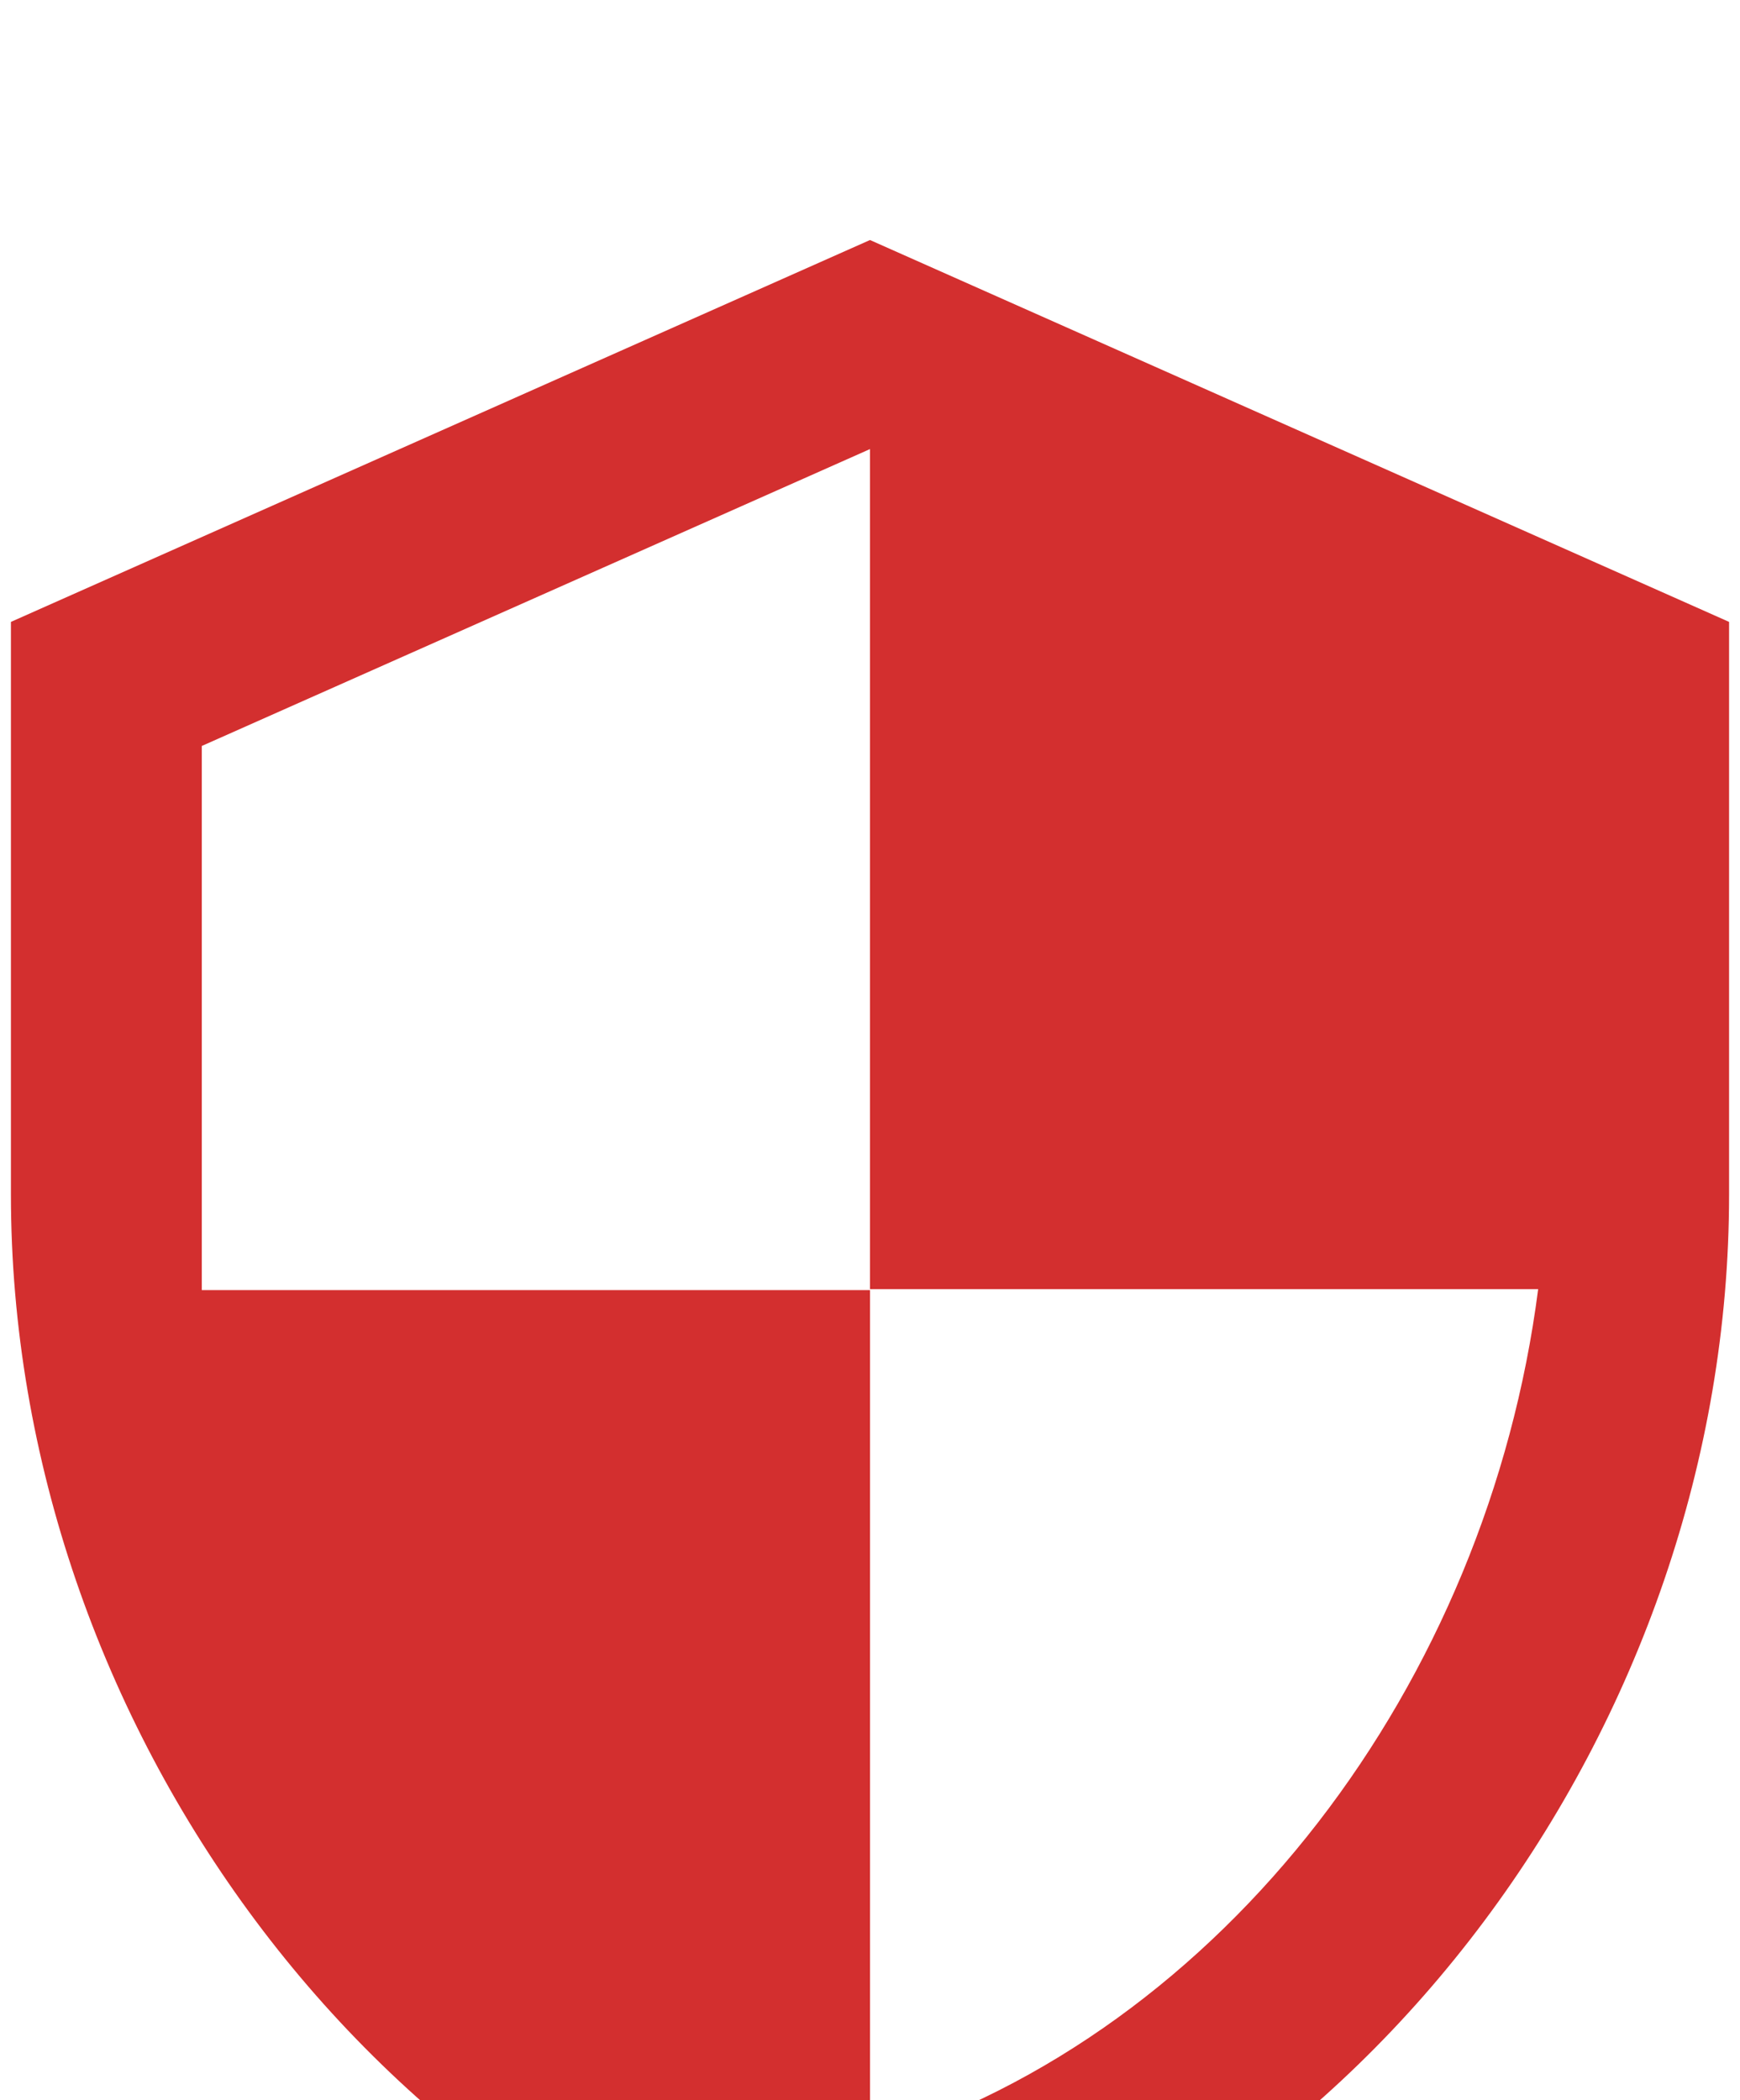 <svg width="29" height="35" viewBox="0 0 29 35" fill="none" xmlns="http://www.w3.org/2000/svg">
<g filter="url(#filter0_i_3629_432)">
<path d="M14.5 0L0.182 6.364V15.909C0.182 24.739 6.291 32.995 14.5 35C22.709 32.995 28.818 24.739 28.818 15.909V6.364L14.5 0ZM14.5 17.484H25.636C24.793 24.039 20.418 29.877 14.5 31.707V17.5H3.363V8.432L14.5 3.484V17.484Z" fill="#D32F2F"/>
</g>
<defs>
<filter id="filter0_i_3629_432" x="0.182" y="0" width="28.636" height="39" filterUnits="userSpaceOnUse" color-interpolation-filters="sRGB">
<feFlood flood-opacity="0" result="BackgroundImageFix"/>
<feBlend mode="normal" in="SourceGraphic" in2="BackgroundImageFix" result="shape"/>
<feColorMatrix in="SourceAlpha" type="matrix" values="0 0 0 0 0 0 0 0 0 0 0 0 0 0 0 0 0 0 127 0" result="hardAlpha"/>
<feOffset dy="4"/>
<feGaussianBlur stdDeviation="2"/>
<feComposite in2="hardAlpha" operator="arithmetic" k2="-1" k3="1"/>
<feColorMatrix type="matrix" values="0 0 0 0 0 0 0 0 0 0 0 0 0 0 0 0 0 0 0.25 0"/>
<feBlend mode="normal" in2="shape" result="effect1_innerShadow_3629_432"/>
</filter>
</defs>
</svg>
